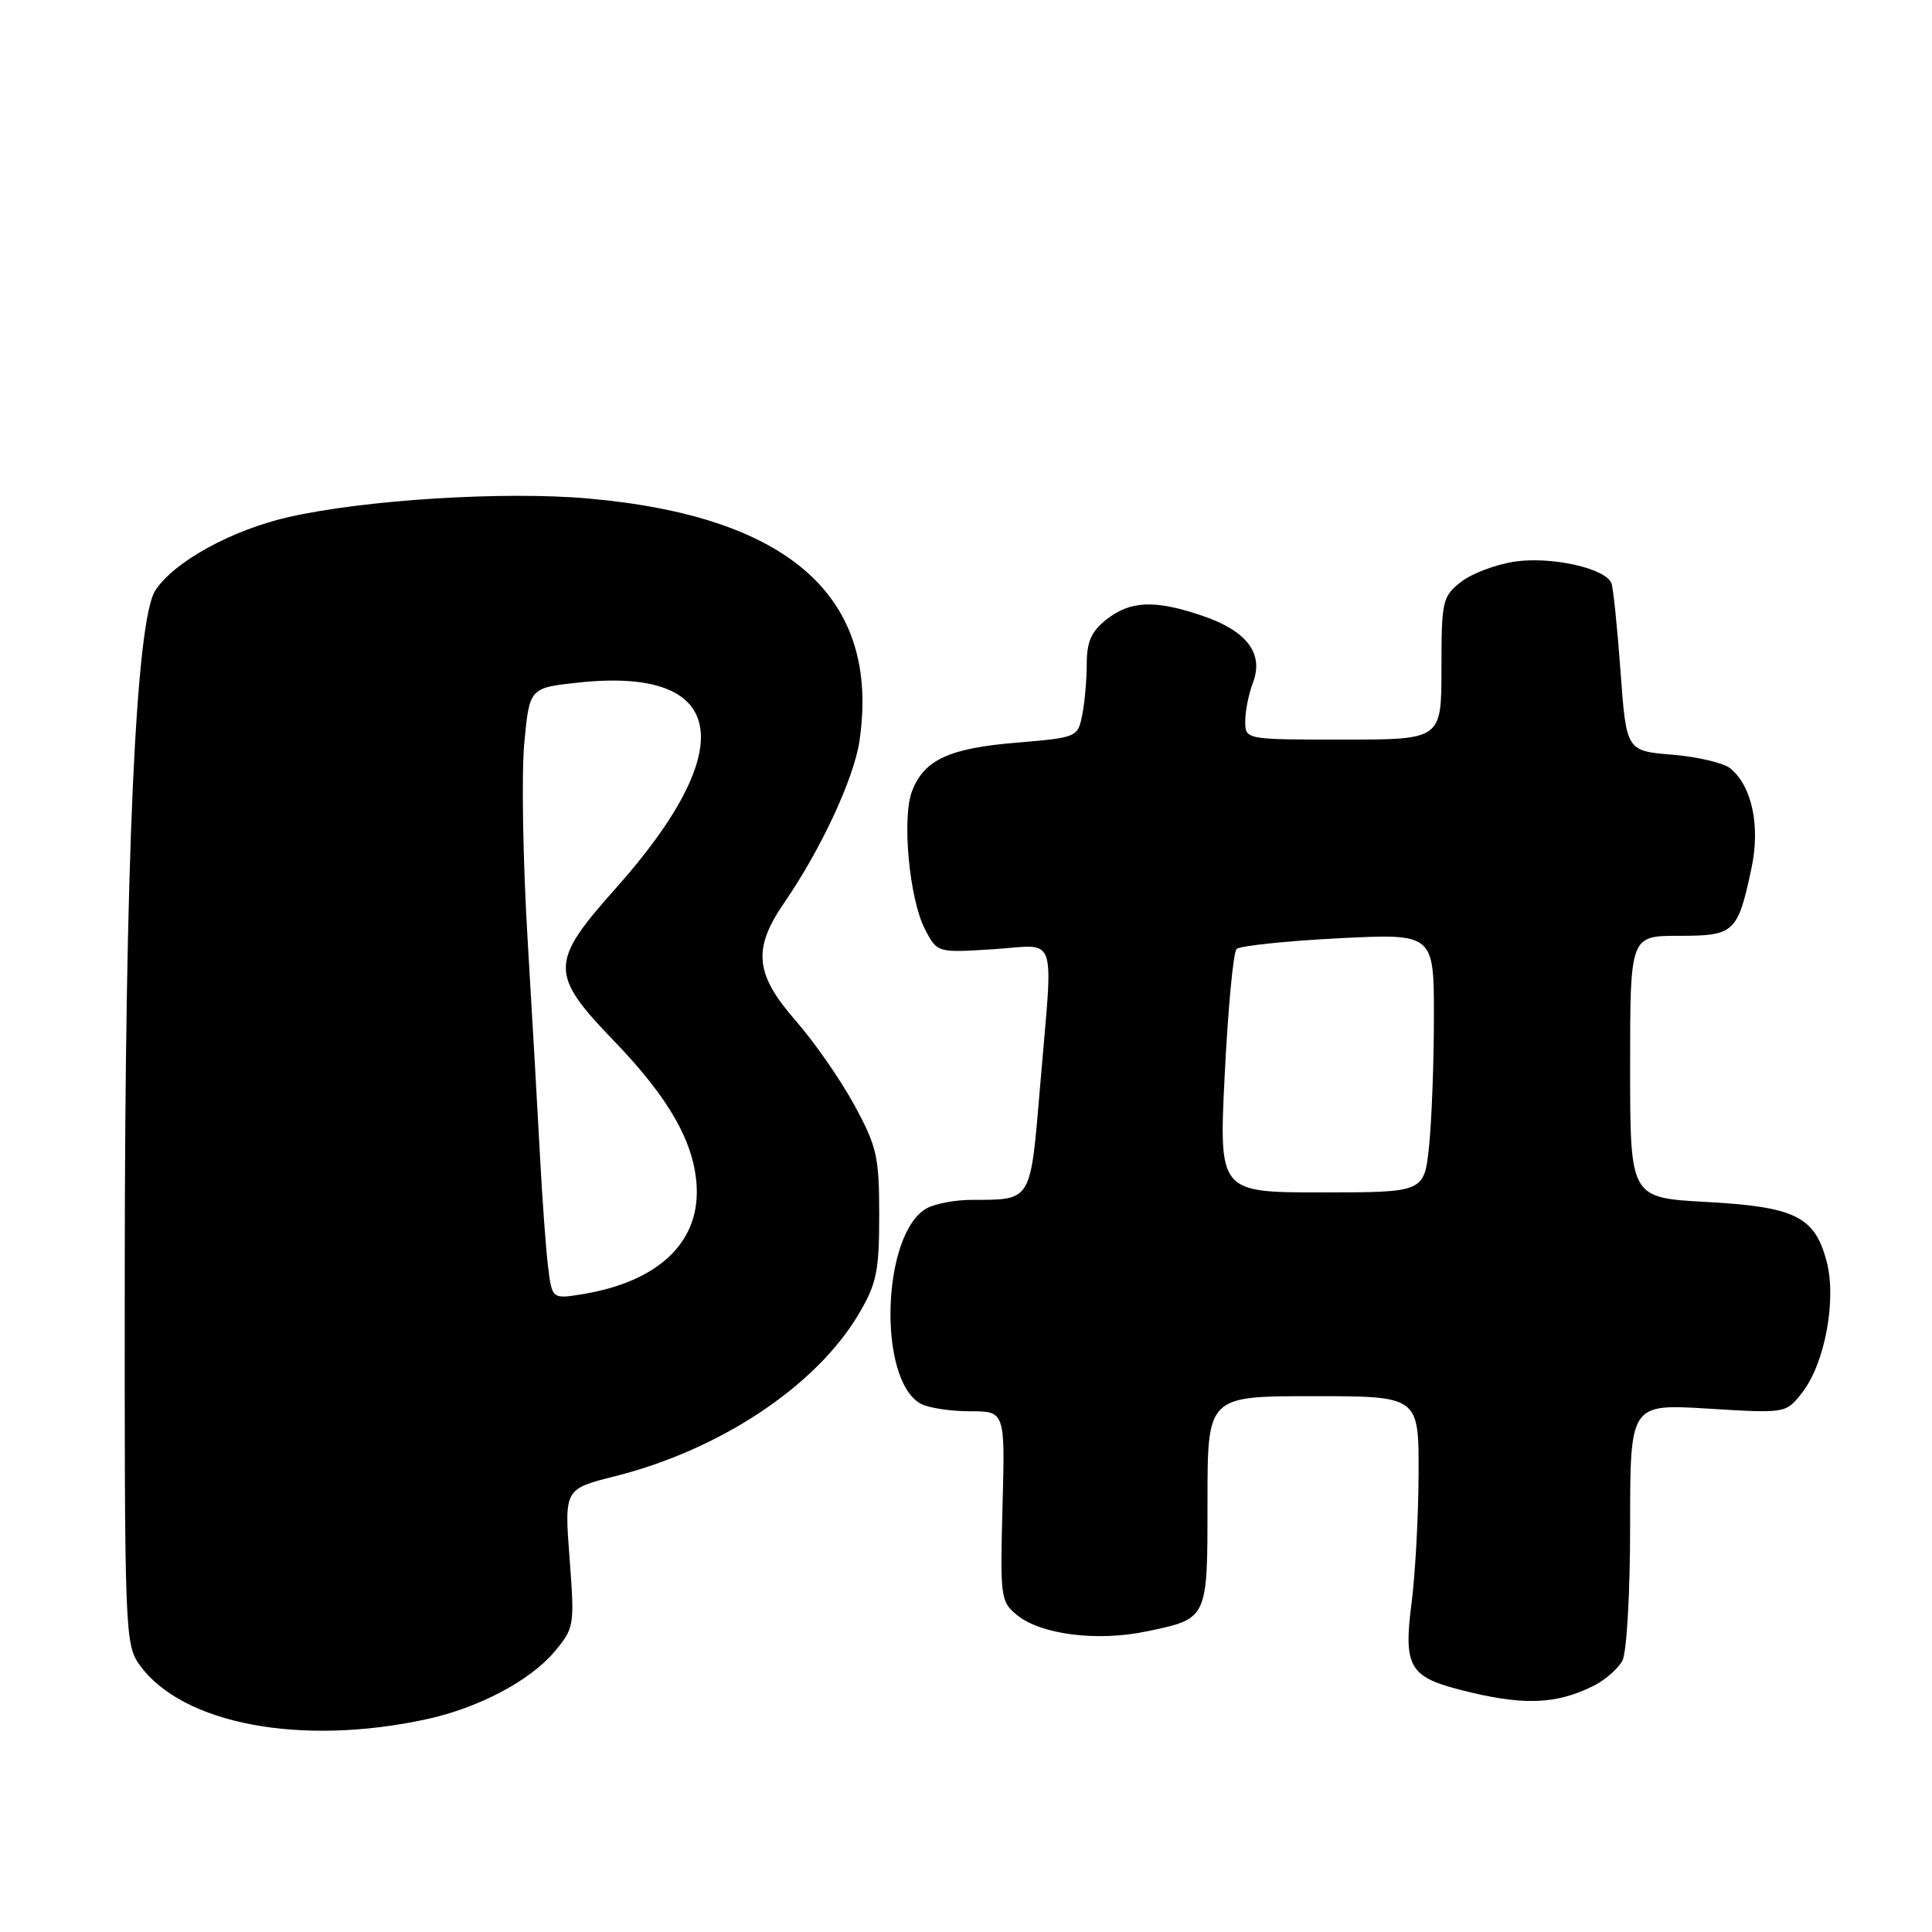 <?xml version="1.0" encoding="UTF-8" standalone="no"?>
<!DOCTYPE svg PUBLIC "-//W3C//DTD SVG 1.1//EN" "http://www.w3.org/Graphics/SVG/1.1/DTD/svg11.dtd" >
<svg xmlns="http://www.w3.org/2000/svg" xmlns:xlink="http://www.w3.org/1999/xlink" version="1.1" viewBox="0 0 256 256">
 <g >
 <path fill="currentColor"
d=" M 56.50 227.81 C 63.38 226.32 70.22 222.72 73.45 218.88 C 76.10 215.72 76.15 215.46 75.47 206.48 C 74.78 197.30 74.78 197.30 81.49 195.61 C 95.47 192.10 108.20 183.61 113.82 174.06 C 116.16 170.08 116.50 168.42 116.50 161.00 C 116.50 153.28 116.20 151.94 113.21 146.44 C 111.40 143.10 107.91 138.08 105.46 135.28 C 100.02 129.06 99.70 125.75 103.92 119.61 C 108.78 112.55 113.14 103.17 113.88 98.20 C 116.70 79.16 104.66 68.40 77.89 66.05 C 66.77 65.07 48.33 66.22 38.22 68.52 C 30.71 70.23 23.08 74.42 20.59 78.22 C 17.99 82.18 16.56 113.94 16.53 168.18 C 16.50 216.71 16.55 217.92 18.55 220.68 C 24.21 228.46 39.87 231.41 56.50 227.81 Z  M 211.22 223.35 C 212.72 222.59 214.40 221.11 214.97 220.06 C 215.55 218.97 216.00 211.18 216.00 202.08 C 216.00 186.02 216.00 186.02 226.32 186.65 C 236.63 187.28 236.63 187.28 238.76 184.58 C 241.81 180.70 243.40 172.18 242.02 167.07 C 240.43 161.17 237.85 159.91 226.03 159.26 C 216.00 158.71 216.00 158.71 216.00 141.35 C 216.00 124.00 216.00 124.00 222.46 124.00 C 229.82 124.00 230.25 123.61 232.07 115.09 C 233.27 109.49 232.17 104.22 229.30 101.83 C 228.42 101.10 224.95 100.28 221.60 100.00 C 215.50 99.50 215.50 99.50 214.73 89.00 C 214.31 83.22 213.77 77.96 213.53 77.31 C 212.82 75.31 205.57 73.69 200.67 74.42 C 198.18 74.80 194.98 76.01 193.57 77.12 C 191.13 79.04 191.00 79.64 191.00 88.57 C 191.00 98.00 191.00 98.00 178.00 98.00 C 165.00 98.00 165.00 98.00 165.00 95.57 C 165.00 94.23 165.46 91.92 166.03 90.43 C 167.48 86.60 165.22 83.60 159.37 81.61 C 153.07 79.46 149.80 79.58 146.63 82.07 C 144.61 83.66 144.00 85.03 144.00 87.95 C 144.00 90.04 143.73 93.10 143.40 94.74 C 142.81 97.69 142.70 97.74 134.66 98.41 C 125.76 99.15 122.47 100.67 120.86 104.80 C 119.48 108.33 120.48 119.08 122.55 123.10 C 124.18 126.25 124.18 126.25 131.59 125.78 C 140.29 125.22 139.56 123.12 137.84 143.68 C 136.51 159.45 136.80 158.96 128.68 158.99 C 126.59 158.99 123.96 159.49 122.85 160.08 C 116.84 163.30 116.22 182.91 122.04 186.02 C 123.05 186.56 125.96 187.00 128.52 187.00 C 133.18 187.00 133.18 187.00 132.84 199.59 C 132.51 211.71 132.59 212.25 134.79 214.03 C 137.95 216.59 145.41 217.53 151.86 216.18 C 160.10 214.46 160.00 214.68 160.00 198.88 C 160.00 185.00 160.00 185.00 174.00 185.00 C 188.00 185.00 188.00 185.00 187.97 195.25 C 187.95 200.89 187.53 208.65 187.03 212.49 C 185.97 220.73 186.76 222.16 193.30 223.86 C 201.68 226.04 206.12 225.91 211.22 223.35 Z  M 72.62 167.83 C 72.33 165.45 71.86 159.00 71.57 153.50 C 71.28 148.00 70.54 135.01 69.92 124.64 C 69.29 114.26 69.09 102.48 69.47 98.46 C 70.16 91.14 70.16 91.14 76.68 90.44 C 96.37 88.34 98.26 99.03 81.51 117.80 C 72.83 127.52 72.82 129.08 81.35 137.92 C 88.73 145.57 92.10 151.54 92.32 157.42 C 92.61 164.71 87.14 169.82 77.32 171.46 C 73.15 172.15 73.15 172.15 72.62 167.83 Z  M 162.29 142.26 C 162.72 133.61 163.42 126.18 163.85 125.75 C 164.27 125.33 170.33 124.69 177.31 124.33 C 190.00 123.69 190.00 123.69 190.00 134.70 C 190.00 140.75 189.71 148.47 189.36 151.85 C 188.72 158.00 188.72 158.00 175.11 158.00 C 161.50 158.00 161.50 158.00 162.29 142.26 Z "/>
</g>
</svg>